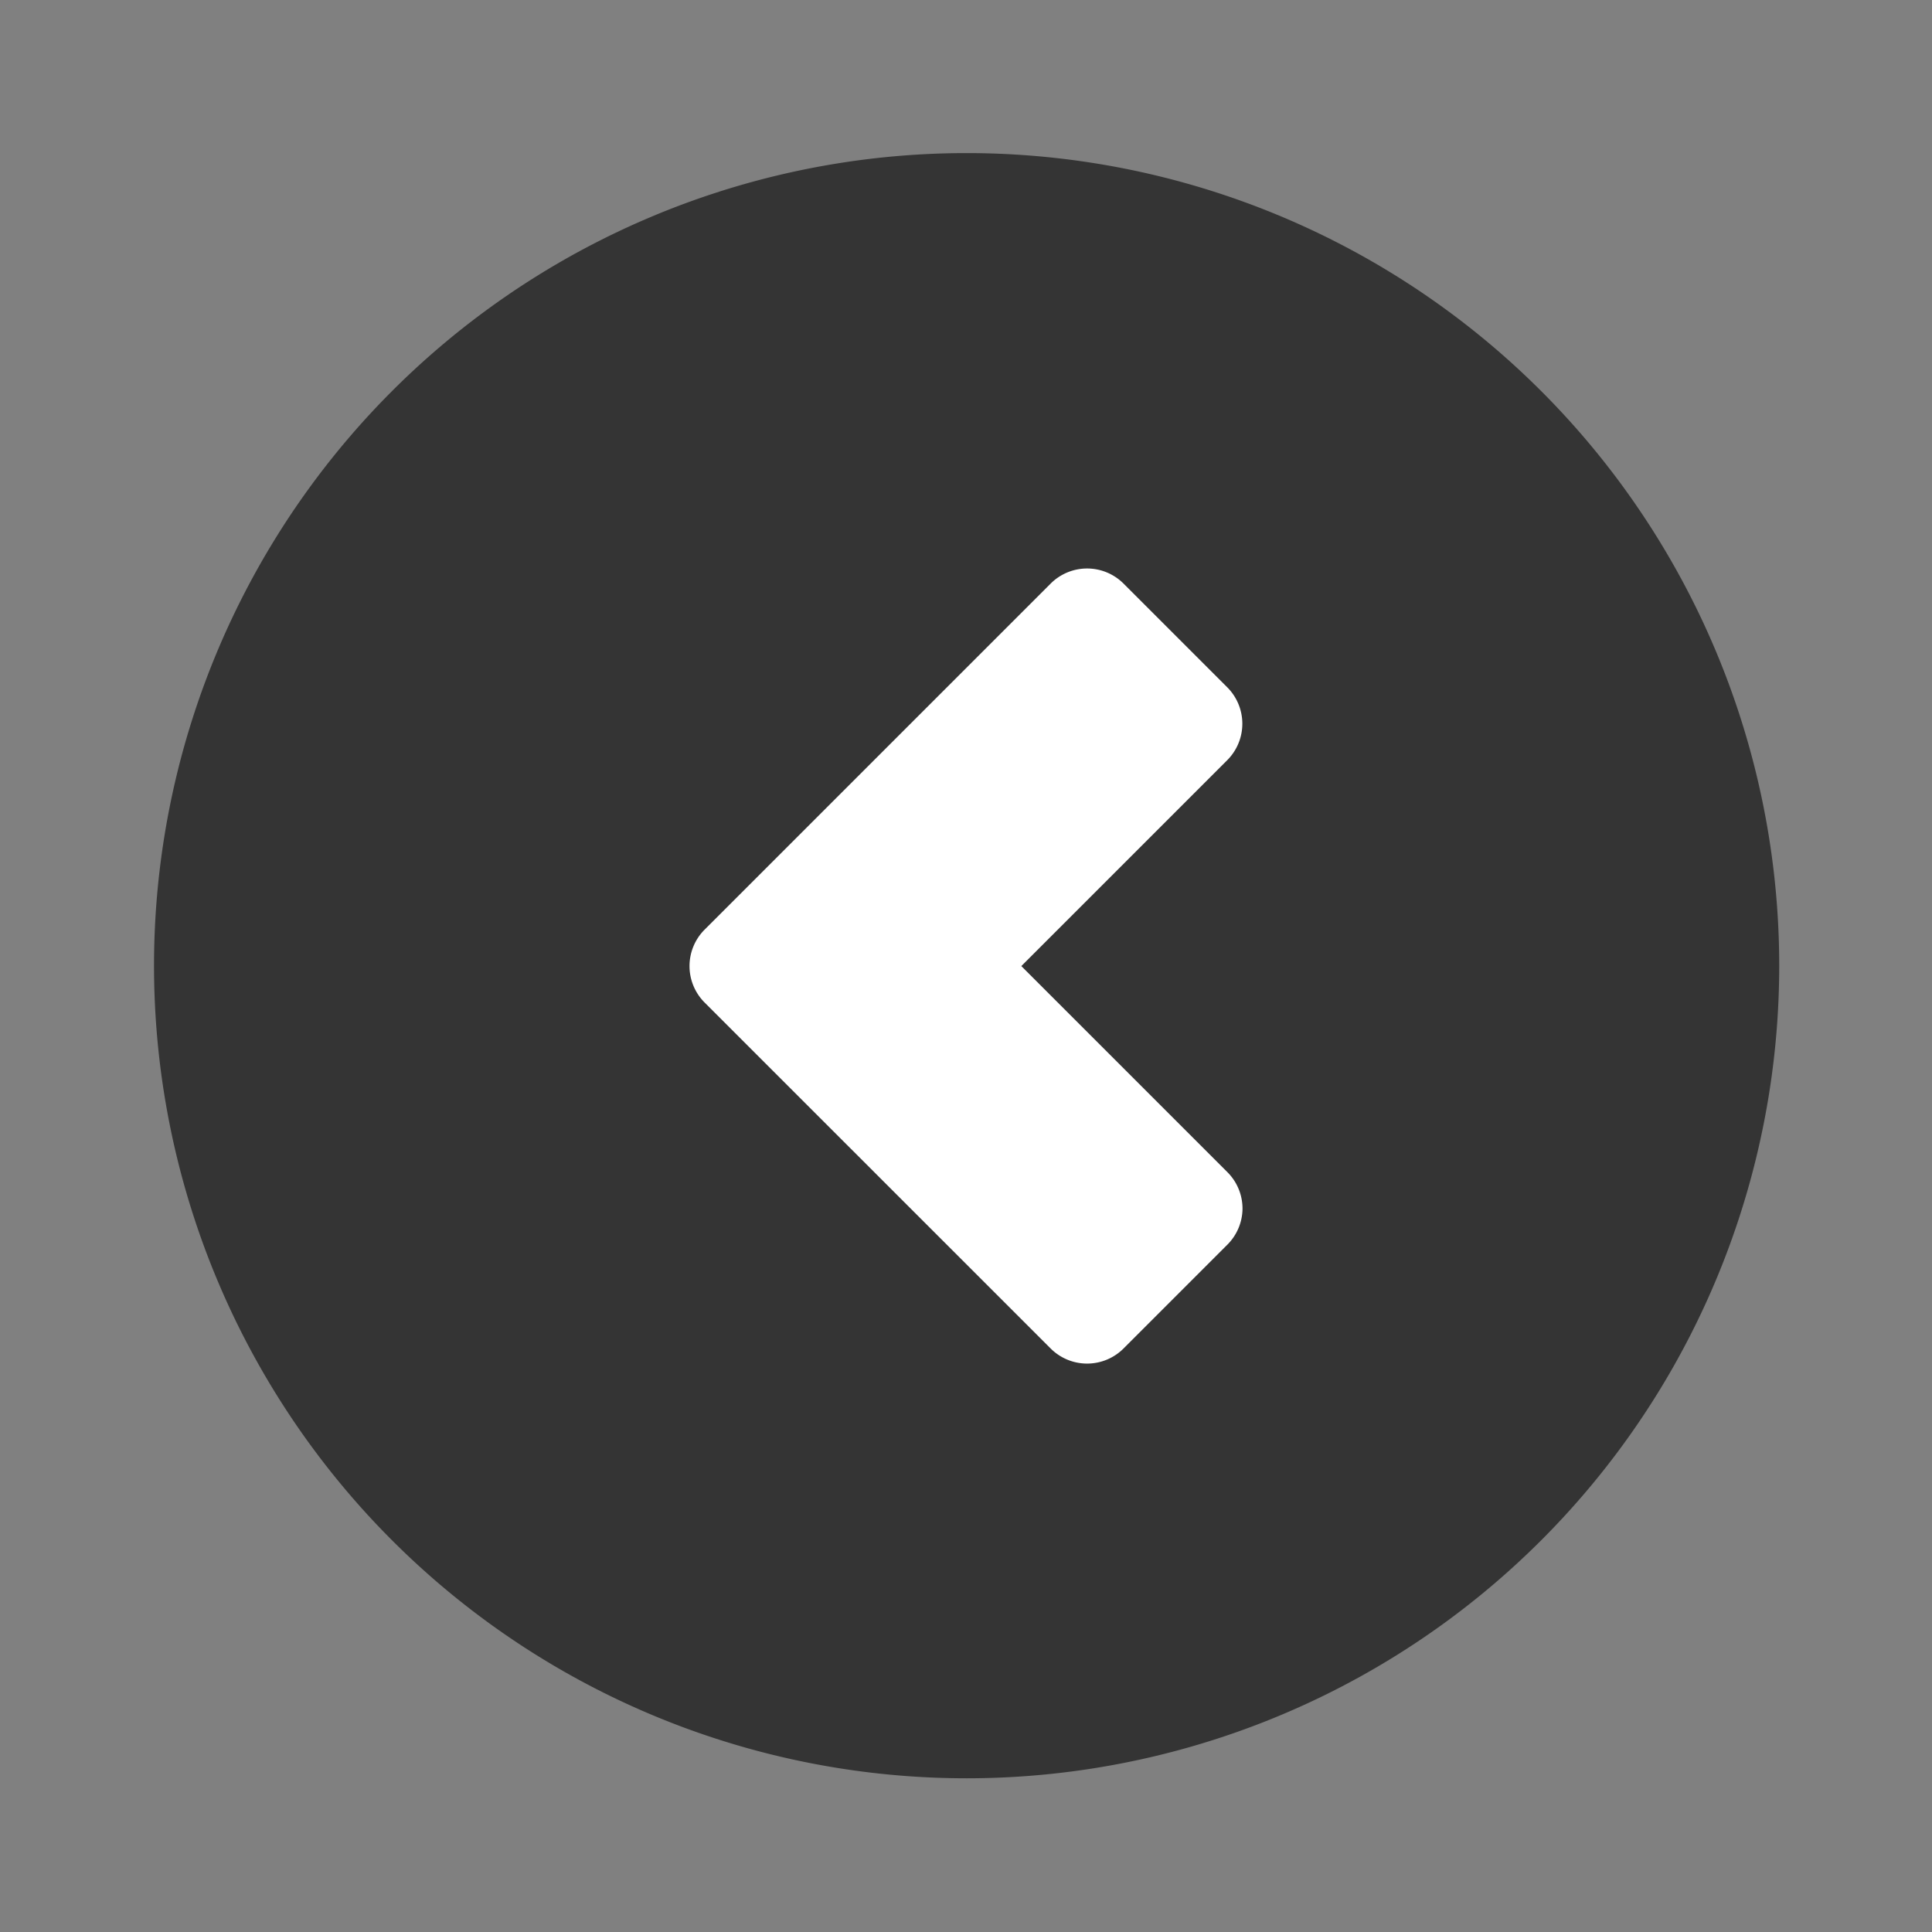 <?xml version="1.0" encoding="UTF-8" standalone="no"?>
<!-- Created with Inkscape (http://www.inkscape.org/) -->

<svg
   xmlns:dc="http://purl.org/dc/elements/1.1/"
   xmlns:cc="http://creativecommons.org/ns#"
   xmlns:rdf="http://www.w3.org/1999/02/22-rdf-syntax-ns#"
   xmlns:svg="http://www.w3.org/2000/svg"
   xmlns="http://www.w3.org/2000/svg"
   xmlns:sodipodi="http://sodipodi.sourceforge.net/DTD/sodipodi-0.dtd"
   xmlns:inkscape="http://www.inkscape.org/namespaces/inkscape"
   width="25"
   height="25"
   id="svg4168"
   version="1.1"
   inkscape:version="0.48.0 r9654"
   sodipodi:docname="New document 6">
  <rect width="100%" height="100%" fill="#808080" stroke="none"/>
  <defs
     id="defs4170" />
  <sodipodi:namedview
     id="base"
     pagecolor="#ffffff"
     bordercolor="#666666"
     borderopacity="1.0"
     inkscape:pageopacity="0.0"
     inkscape:pageshadow="2"
     inkscape:zoom="7.9195959"
     inkscape:cx="3.3184801"
     inkscape:cy="4.5890152"
     inkscape:document-units="px"
     inkscape:current-layer="layer1"
     showgrid="false"
     inkscape:window-width="1920"
     inkscape:window-height="1033"
     inkscape:window-x="-4"
     inkscape:window-y="24"
     inkscape:window-maximized="1" />
  <g
     inkscape:label="Layer 1"
     inkscape:groupmode="layer"
     id="layer1"
     transform="translate(0,-1027.362)">
    <path
       sodipodi:type="arc"
       style="fill:#343434;fill-opacity:1;stroke:none;display:inline"
       id="path3873-3"
       sodipodi:cx="45"
       sodipodi:cy="95"
       sodipodi:rx="15"
       sodipodi:ry="15"
       d="m 60,95 a 15,15 0 1 1 -30,0 15,15 0 1 1 30,0 z"
       transform="matrix(0,-0.701,0.701,0,-54.087,1071.403)" />
    <path
       style="font-size:medium;font-style:normal;font-variant:normal;font-weight:normal;font-stretch:normal;text-indent:0;text-align:start;text-decoration:none;line-height:normal;letter-spacing:normal;word-spacing:normal;text-transform:none;direction:ltr;block-progression:tb;writing-mode:lr-tb;text-anchor:start;baseline-shift:baseline;color:#000000;fill:#ffffff;fill-opacity:1;stroke:none;stroke-width:7;marker:none;visibility:visible;display:inline;overflow:visible;enable-background:accumulate;font-family:Sans;-inkscape-font-specification:Sans"
       d="m 16.078,1043.01 a 0.667,0.667 0 0 1 -0.196,0.458 l -1.345,1.345 a 0.667,0.667 0 0 1 -0.94,0 l -3.809,-3.808 -0.672,-0.672 a 0.667,0.667 0 0 1 0,-0.94 l 0.672,-0.672 3.809,-3.809 a 0.667,0.667 0 0 1 0.94,0 l 1.345,1.345 a 0.667,0.667 0 0 1 0,0.94 l -2.666,2.666 2.666,2.666 a 0.667,0.667 0 0 1 0.196,0.482 z"
       id="path3885-2"
       inkscape:connector-curvature="0" />
  </g>
</svg>
